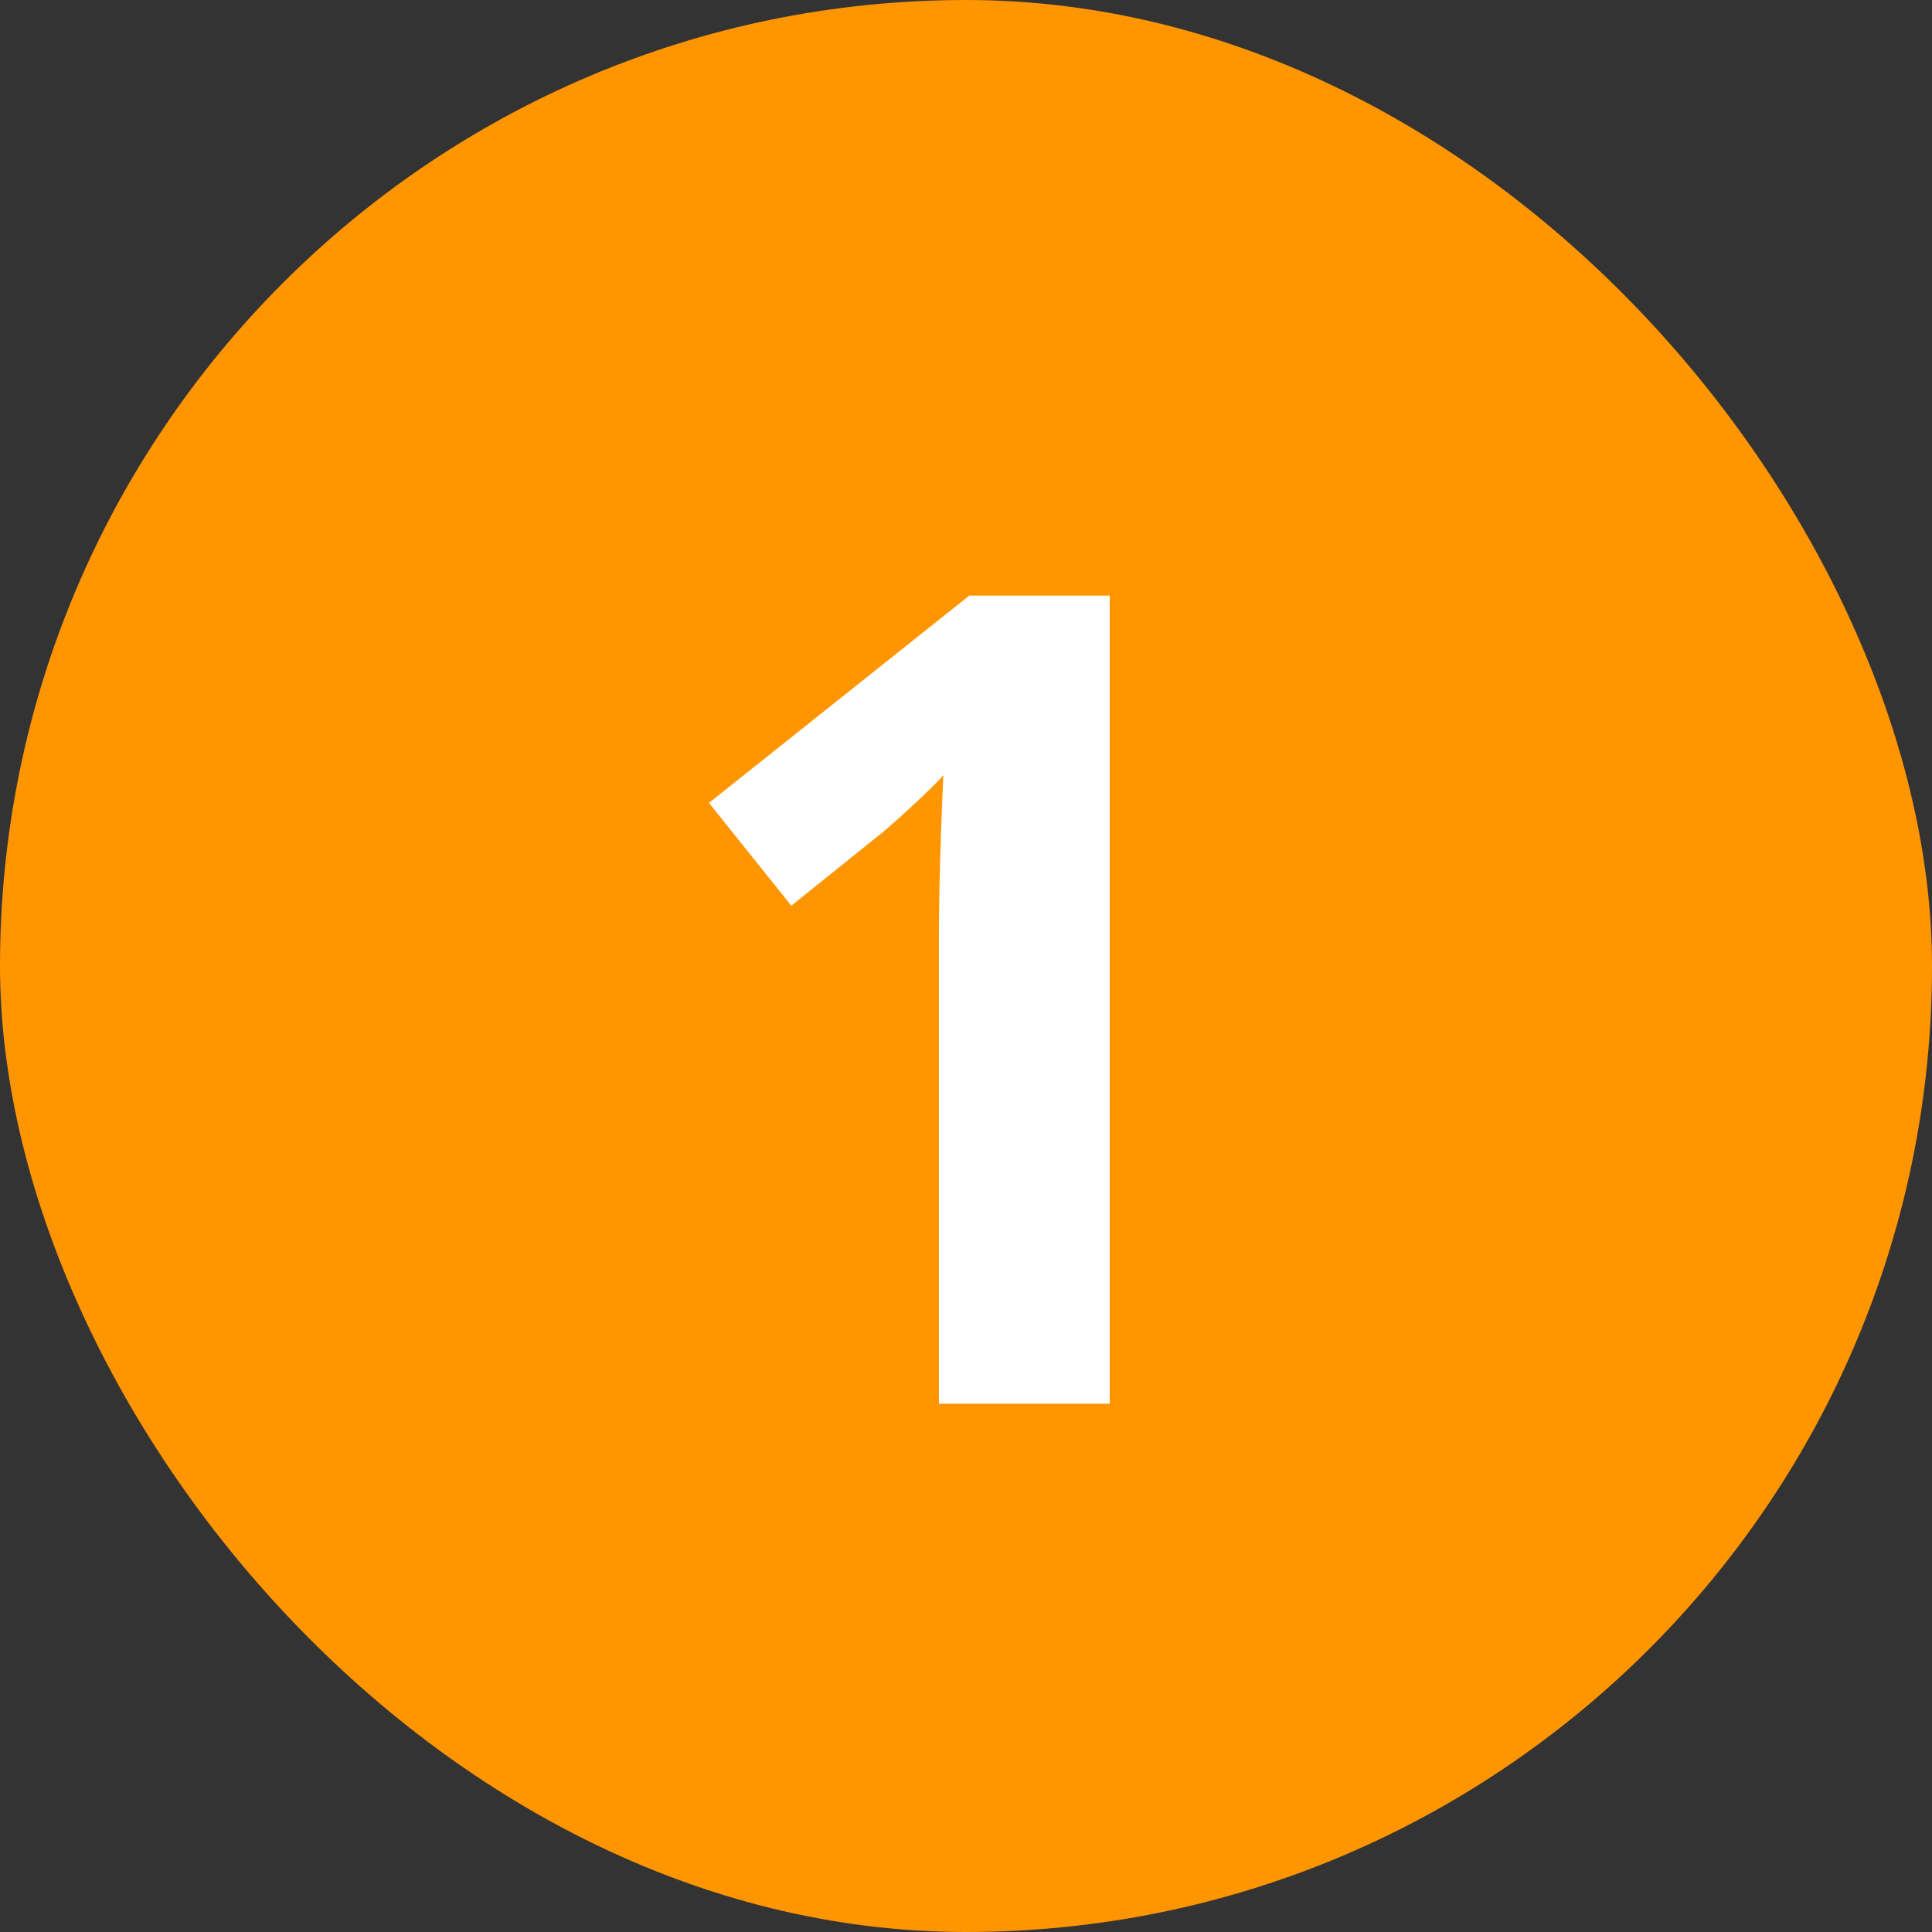 <svg width="256" height="256" viewBox="0 0 256 256" fill="none" xmlns="http://www.w3.org/2000/svg">
<rect x="0" y="0" width="256" height="256" fill="#333333" stroke="none"/>
<rect width="256" height="256" rx="128" fill="#FF9500"/>
<path d="M147.043 186H124.411V124.037C124.411 122.328 124.436 120.229 124.484 117.738C124.533 115.199 124.606 112.611 124.704 109.975C124.802 107.289 124.899 104.872 124.997 102.724C124.46 103.358 123.361 104.457 121.701 106.02C120.09 107.533 118.576 108.9 117.16 110.121L104.855 120.009L93.942 106.386L128.439 78.92H147.043V186Z" fill="white"/>
</svg>
